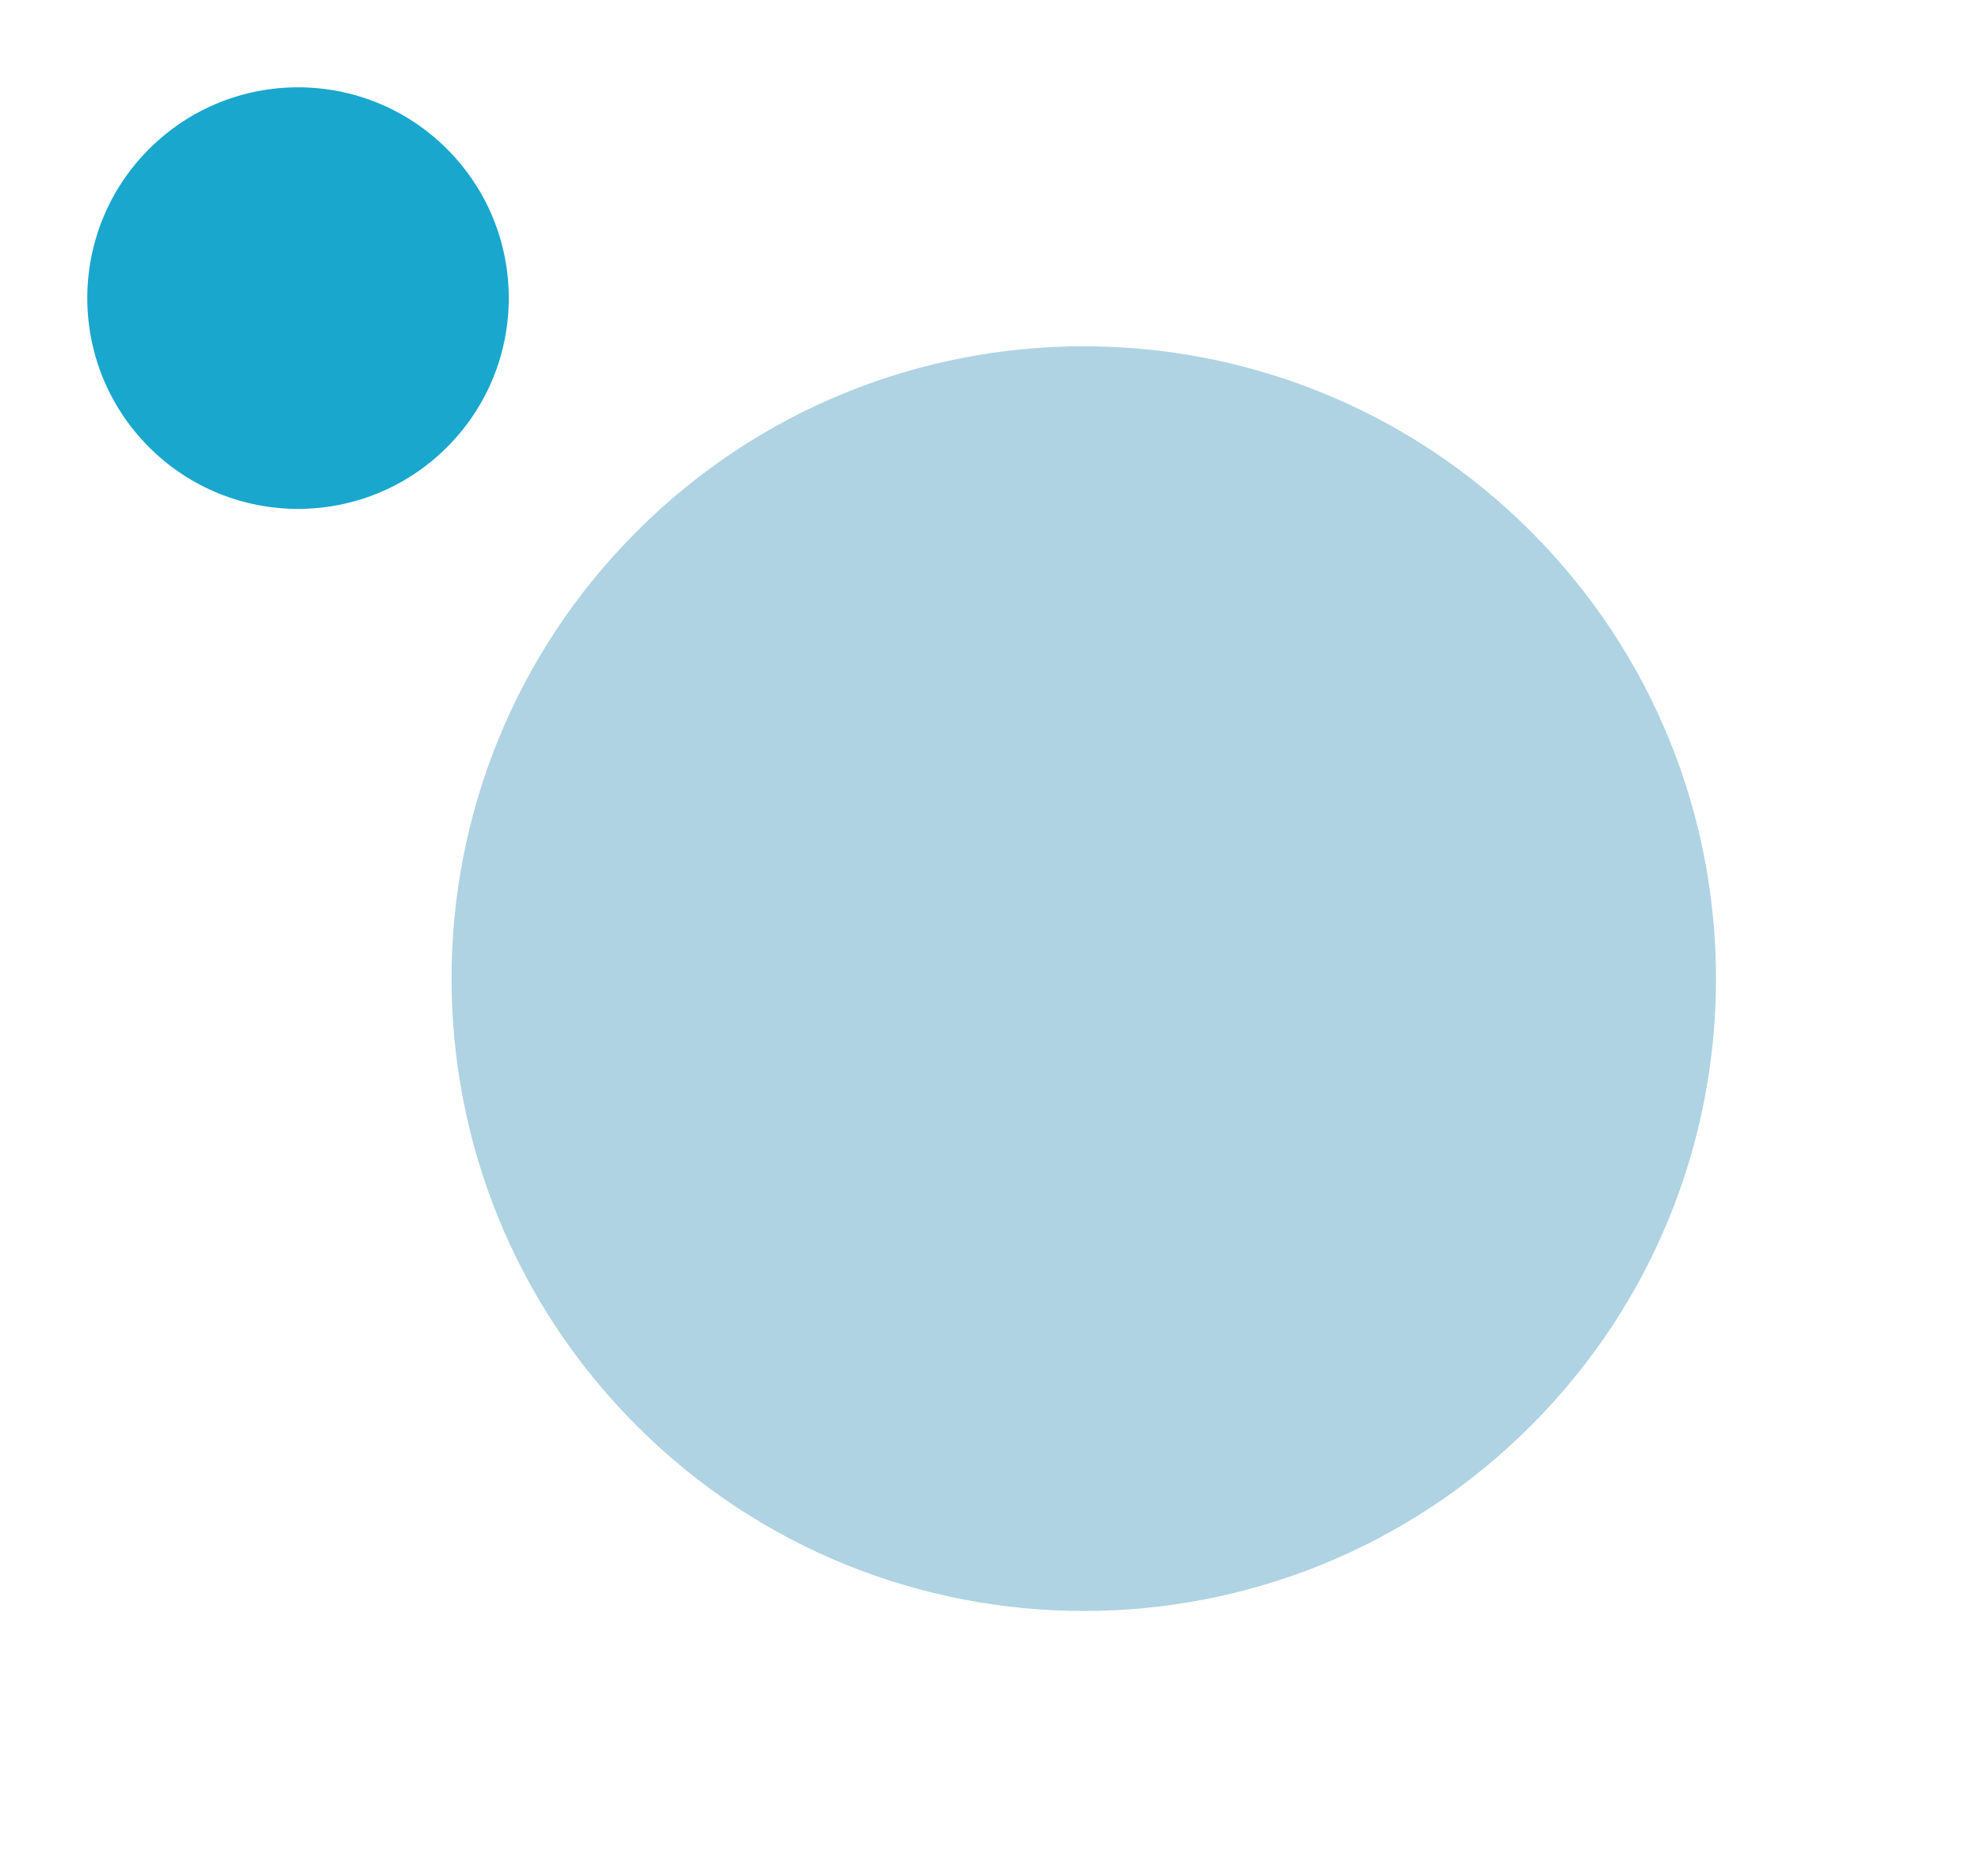 <svg width="94" height="89" viewBox="0 0 94 89" fill="none" xmlns="http://www.w3.org/2000/svg">
<g id="shape style">
<path id="Rectangle 24" d="M30.213 67.64C18.497 55.924 18.497 36.929 30.213 25.213V25.213C41.929 13.498 60.924 13.498 72.64 25.213V25.213C84.355 36.929 84.355 55.924 72.64 67.64V67.64C60.924 79.355 41.929 79.355 30.213 67.64V67.64Z" fill="#AFD3E2"/>
<path id="Rectangle 24_2" d="M7.071 21.213C3.166 17.308 3.166 10.976 7.071 7.071V7.071C10.976 3.166 17.308 3.166 21.213 7.071V7.071C25.118 10.976 25.118 17.308 21.213 21.213V21.213C17.308 25.119 10.976 25.119 7.071 21.213V21.213Z" fill="#19A7CE"/>
</g>
</svg>
